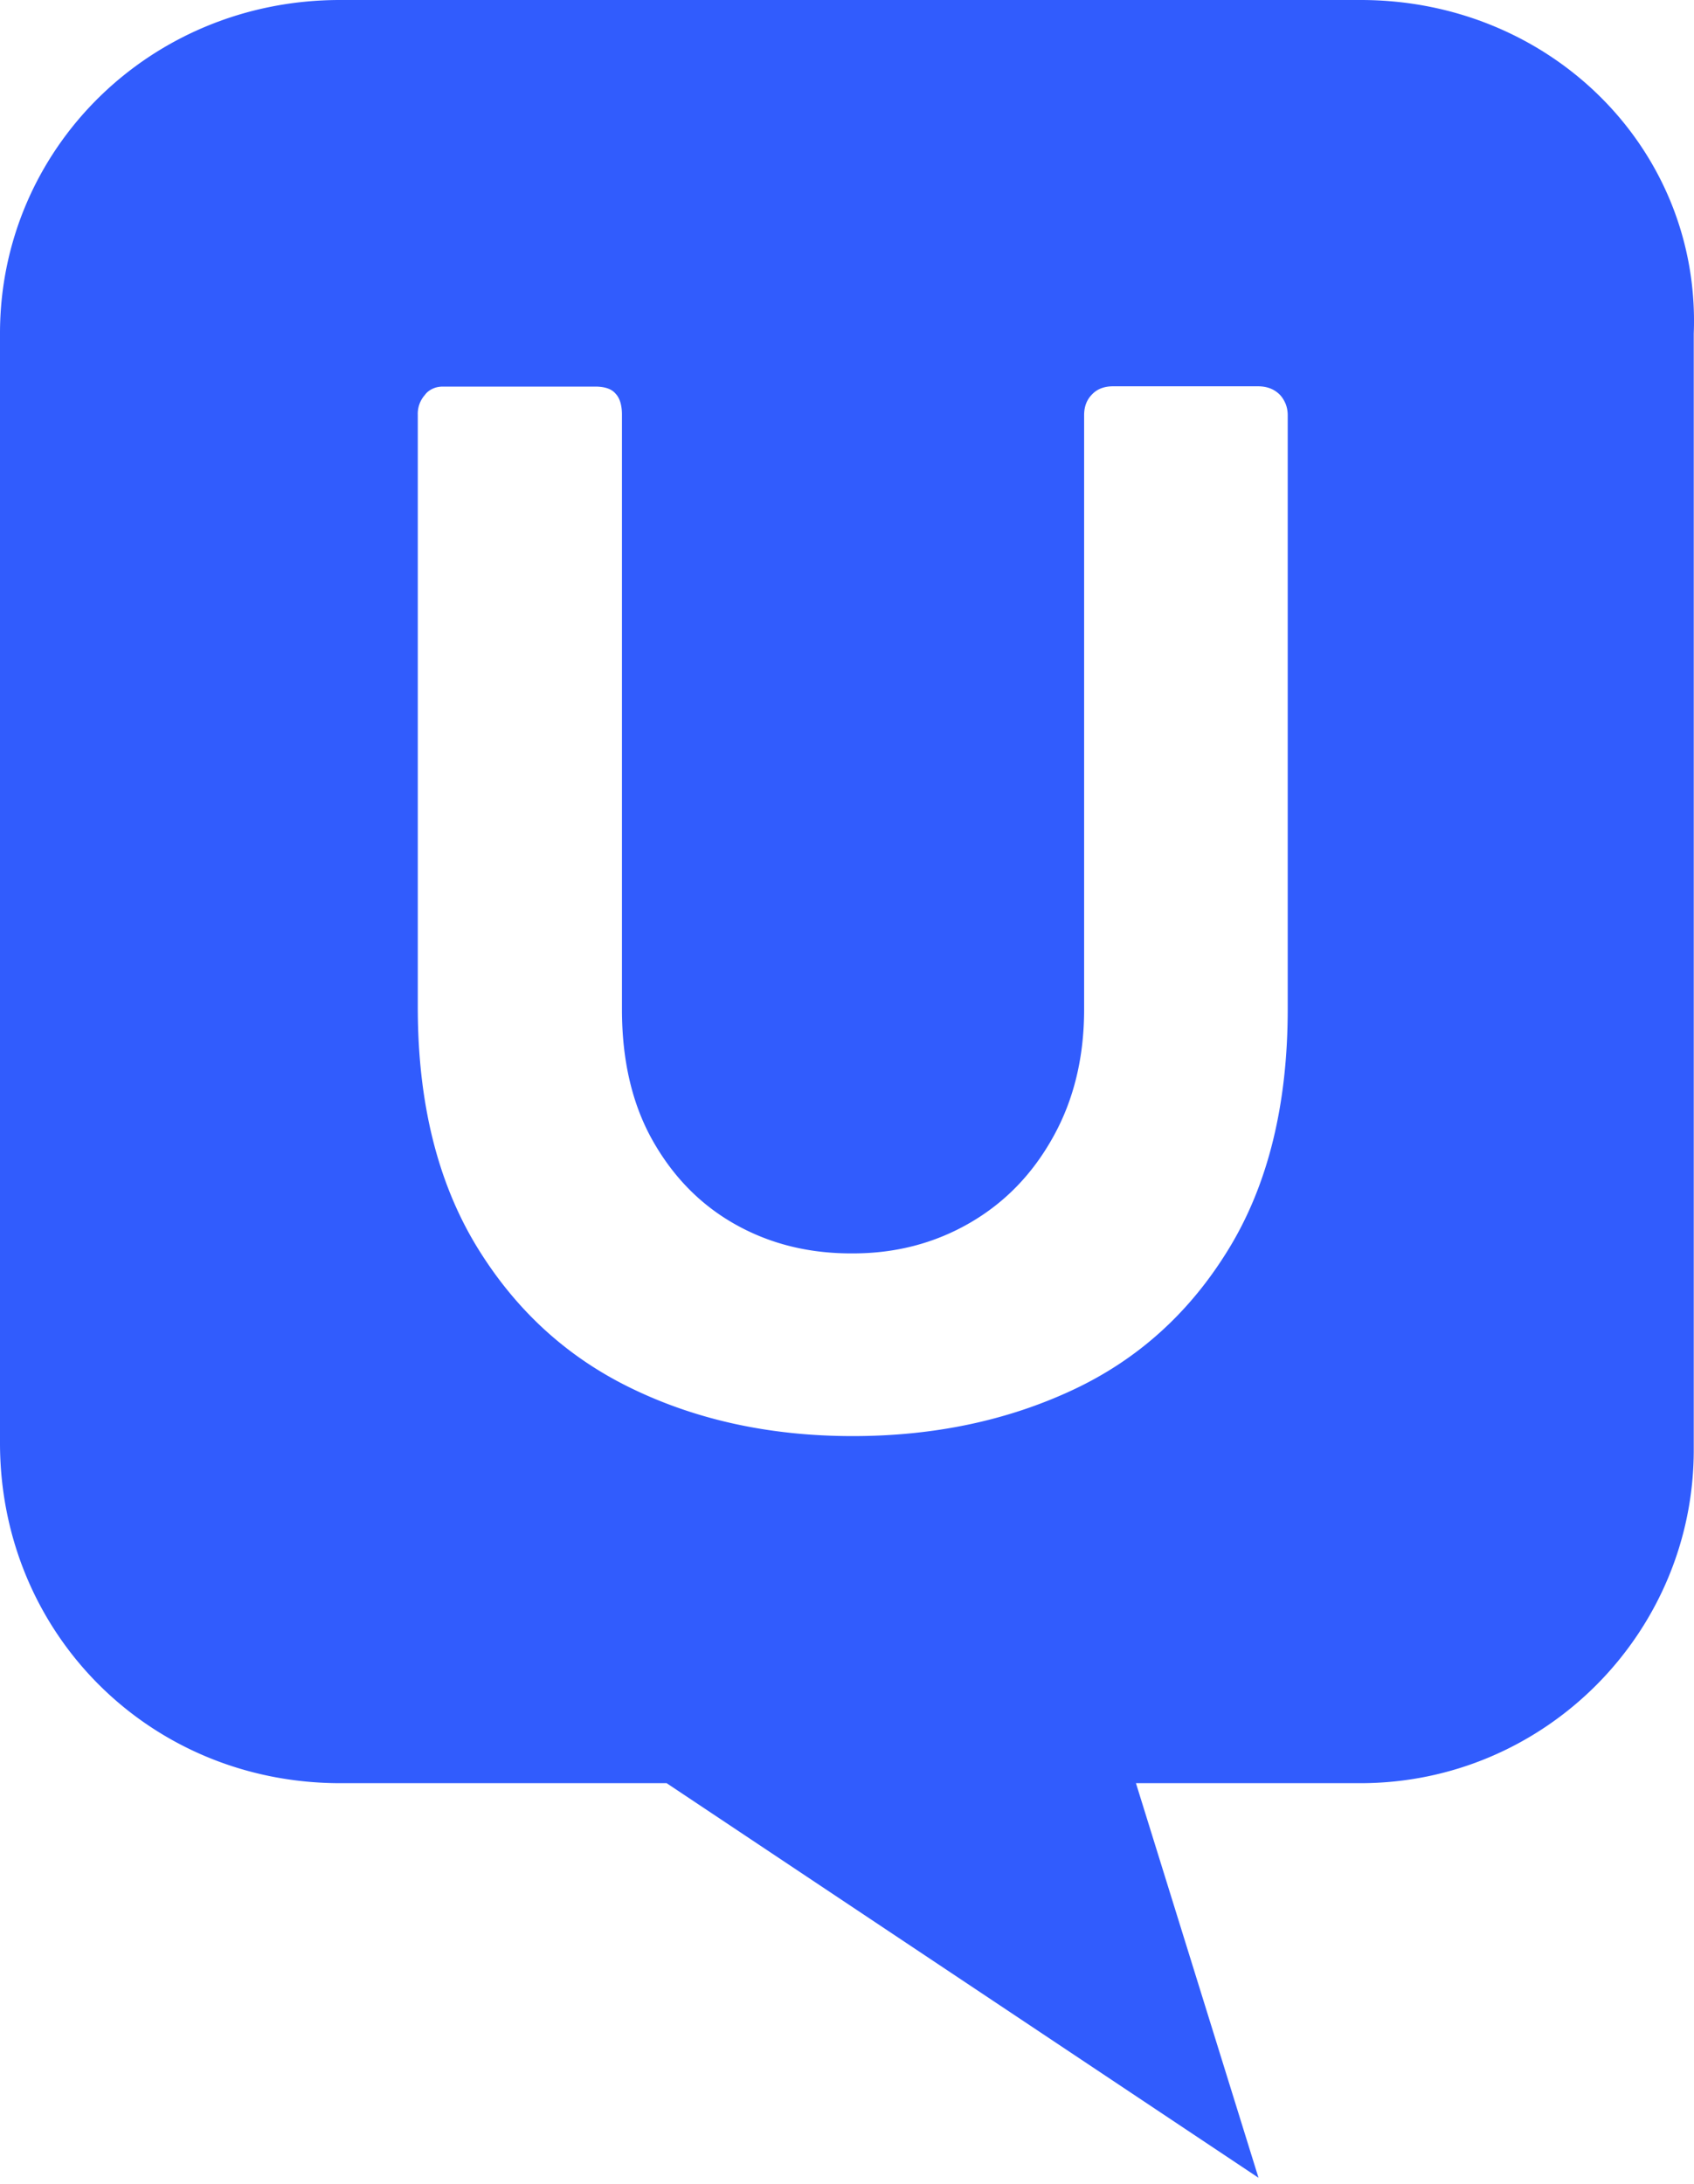 <svg preserveAspectRatio="xMidYMid" viewBox="0 0 256 330" xmlns="http://www.w3.org/2000/svg">
  <path fill="#315CFD" d="M51.366 0h154.27c28.777 0 51.409 22.632 50.327 50.414v168.68c0 27.738-22.589 50.37-50.37 50.37h-33.927l18.521 59.63-89.446-59.63H51.409C22.632 269.464 0 246.832 0 218.055V50.457C-.043 22.632 22.59 0 51.366 0ZM111.3 185.124c-5.236-2.9-9.434-7.097-12.593-12.636-3.159-5.539-4.717-12.203-4.717-19.949V62.66c0-1.385-.303-2.467-.952-3.159-.606-.736-1.644-1.082-3.115-1.082H66.944c-.519 0-1.038.087-1.514.303s-.909.52-1.212.952a4.285 4.285 0 0 0-1.082 3.03v89.489c0 14.323 2.943 26.31 8.828 36.047 5.885 9.693 13.761 16.92 23.714 21.68 9.91 4.76 20.987 7.096 33.19 7.096 12.247 0 23.325-2.336 33.235-6.967 9.91-4.63 17.785-11.77 23.67-21.463 5.885-9.694 8.828-21.724 8.828-36.09v-89.75a4.64 4.64 0 0 0-.303-1.687c-.216-.52-.52-1.039-.909-1.428-.822-.822-1.904-1.255-3.288-1.255h-21.897c-1.298 0-2.38.39-3.159 1.212-.822.822-1.211 1.86-1.211 3.159v89.792c0 7.227-1.558 13.674-4.674 19.257-3.116 5.625-7.313 9.953-12.636 13.025-5.322 3.072-11.208 4.587-17.612 4.587-6.534.043-12.376-1.385-17.612-4.284Z"/>
</svg>
